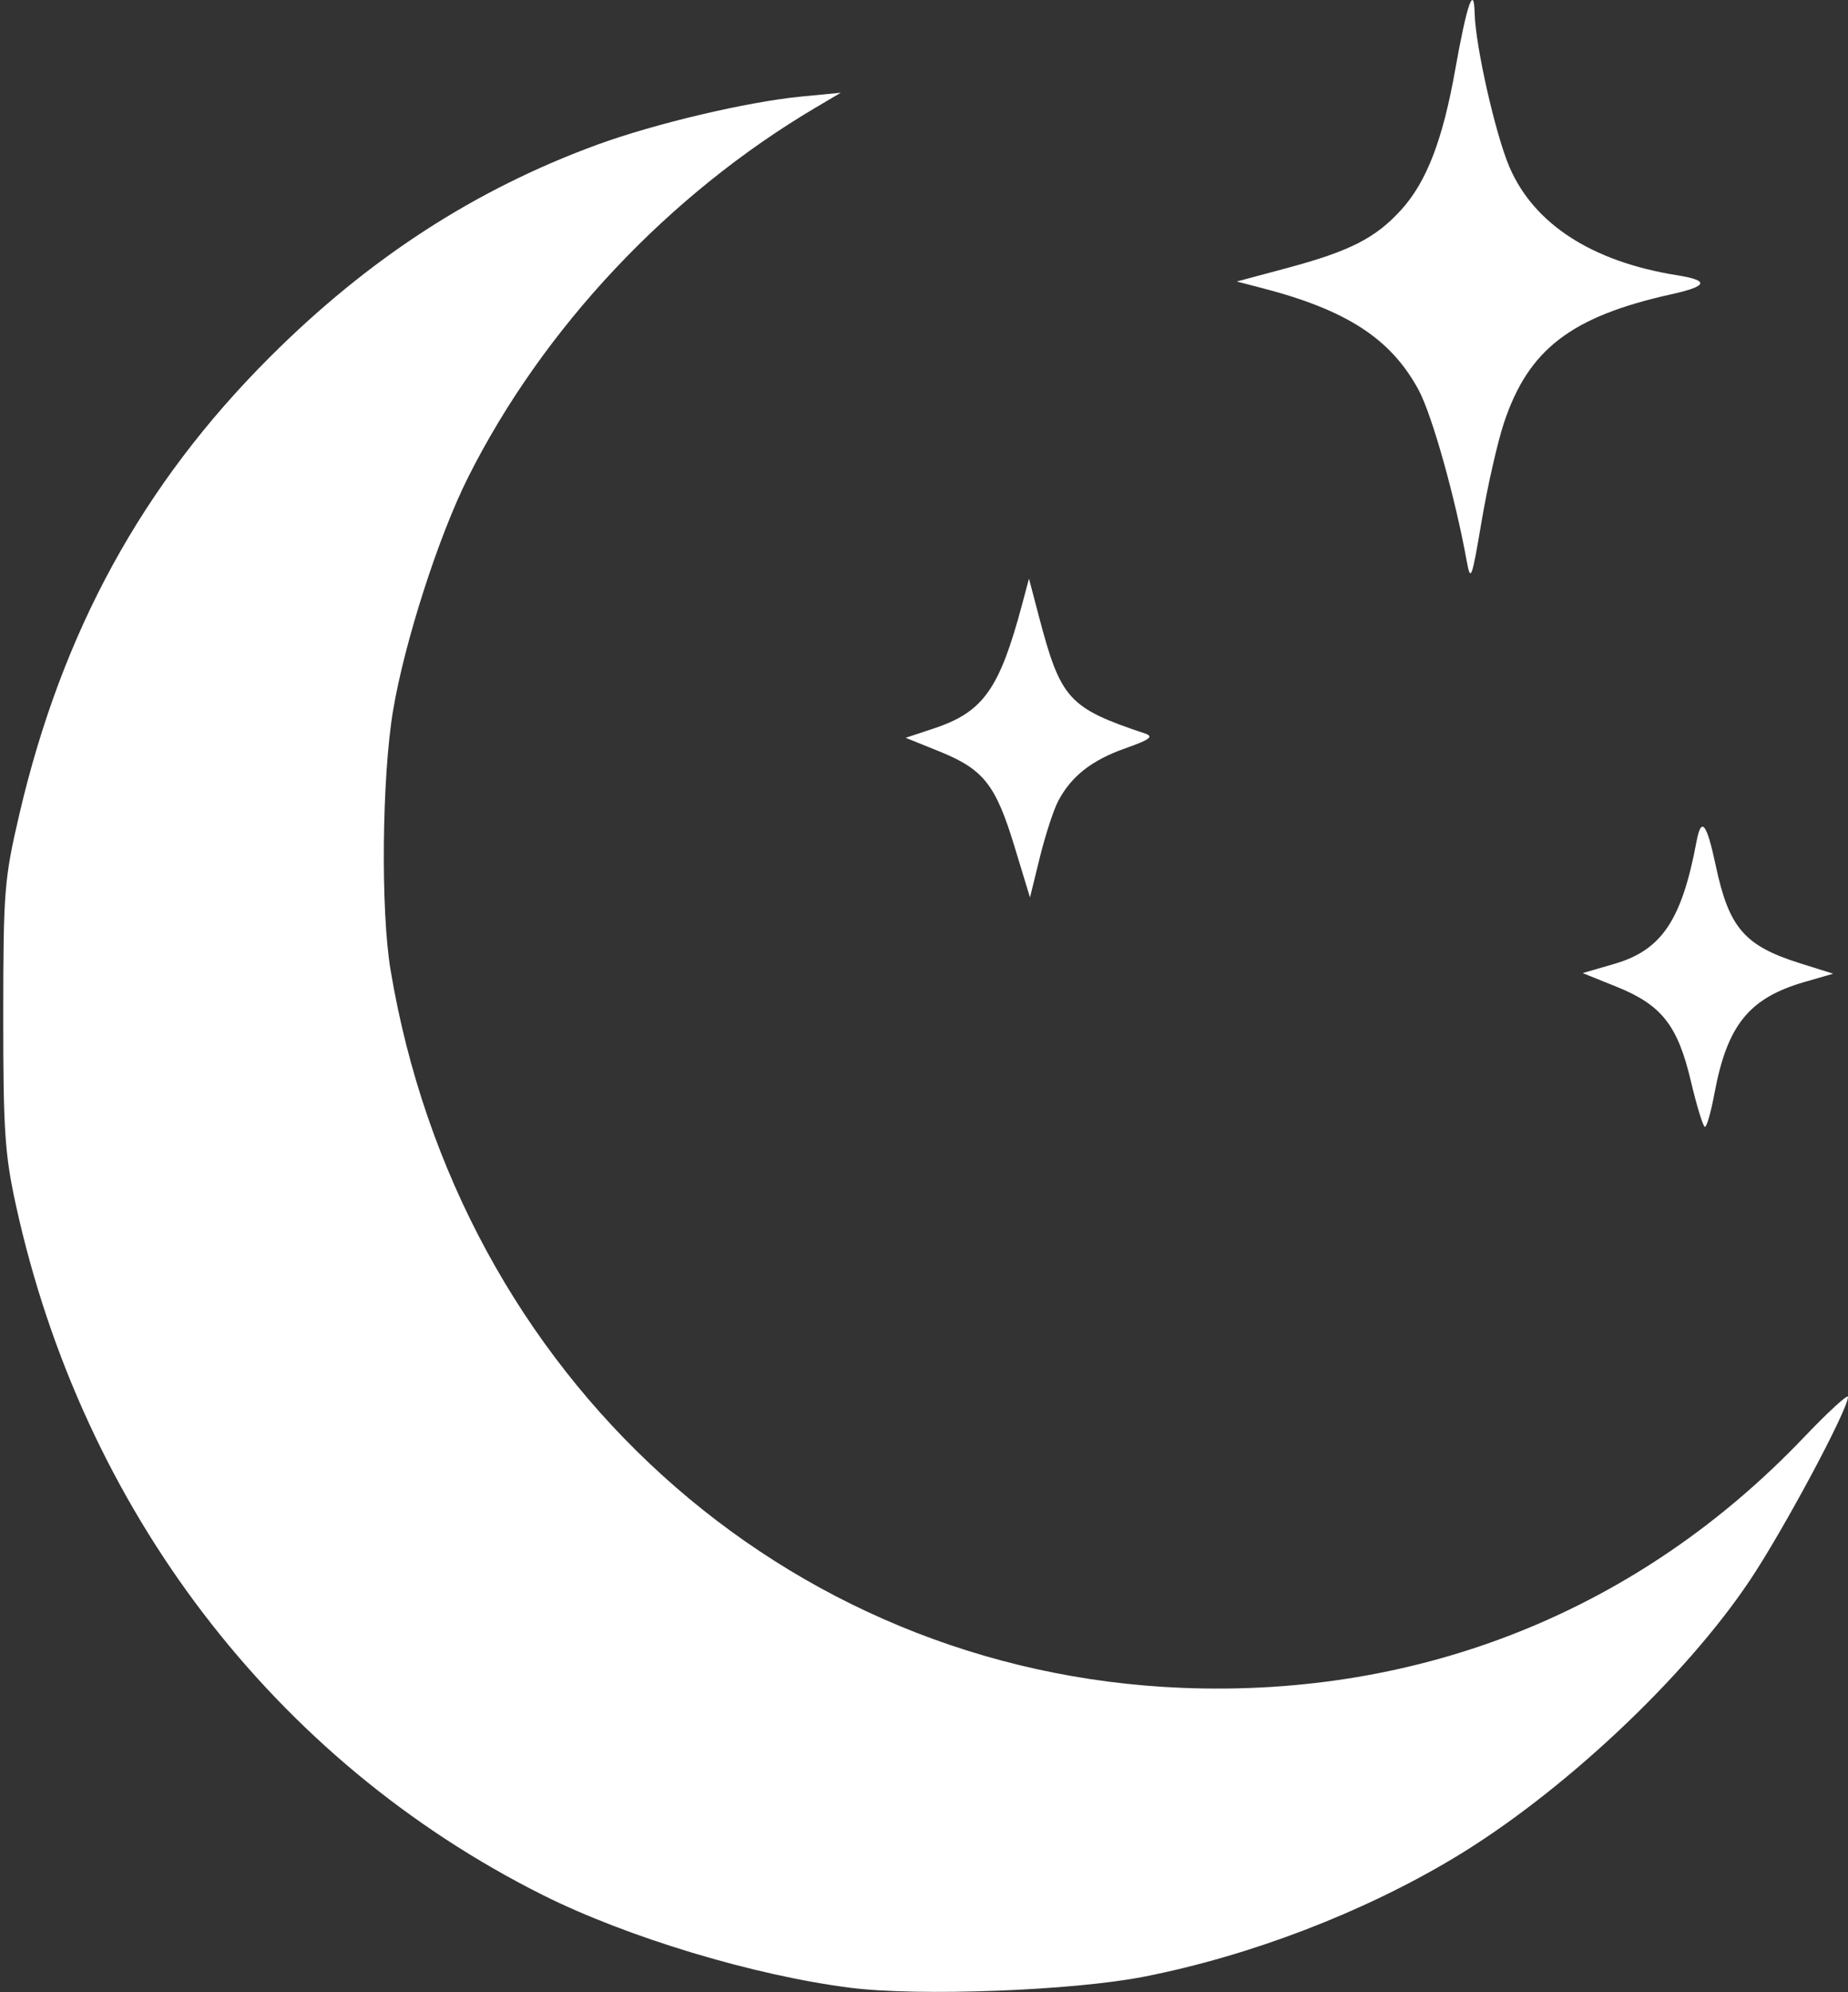 <svg width="322" height="347" viewBox="0 0 322 347" fill="none" xmlns="http://www.w3.org/2000/svg">
<rect x="0" y="0" width="322" height="347" fill="#333333" stroke="none"/>
<path d="M199.37 344.314C217.858 340.676 237.404 333.189 253.317 323.65C272.095 312.394 293.503 292.321 304.898 275.285C310.817 266.436 322 245.534 322 243.321C322 242.768 318.513 245.97 314.25 250.437C285.63 280.431 247.741 295.682 206 294.01C136.58 291.23 79.863 239.801 68.045 168.919C66.318 158.563 66.544 135.424 68.485 123.793C70.476 111.869 76.417 93.396 81.549 83.172C94.608 57.158 116.525 33.853 142.171 18.711L146.5 16.155L139.712 16.808C130.252 17.718 114.087 21.529 104 25.229C82.657 33.057 64.173 45.057 46.959 62.26C24.83 84.375 10.823 109.939 3.382 141.793C0.743 153.09 0.578 155.141 0.567 176.793C0.556 196.851 0.838 201.087 2.768 209.906C14.38 262.948 47.776 306.667 94.585 330.102C109.321 337.479 131.463 344.148 148.23 346.258C160.242 347.769 186.971 346.753 199.37 344.314ZM298.725 190.497C300.947 178.549 304.749 173.847 314.457 171.042L319.413 169.609L313.641 167.794C303.954 164.747 301.261 161.629 298.959 150.793C297.367 143.303 296.436 142.154 295.595 146.64C293.034 160.29 289.528 165.503 281.296 167.896L275.765 169.504L281.633 171.865C289.534 175.045 292.326 178.588 294.63 188.36C295.659 192.721 296.758 196.29 297.074 196.291C297.389 196.292 298.132 193.685 298.725 190.497ZM184.35 139.601C186.618 135.241 190.175 132.435 196.08 130.349C200.396 128.825 201.093 128.298 199.5 127.766C186.167 123.31 184.811 121.81 180.999 107.293L179.293 100.793L178.091 105.293C174.152 120.049 171.321 124.029 162.739 126.88L157.804 128.519L163.652 130.88C171.359 133.99 173.482 136.666 176.743 147.376L179.468 156.327L181.179 149.368C182.12 145.54 183.547 141.145 184.35 139.601ZM262.04 73.696C266.297 60.858 273.728 55.144 291.216 51.26C297.623 49.837 297.903 48.853 292.161 47.935C277.409 45.576 267.286 39.035 263.012 29.1C260.575 23.434 257.077 7.977 256.946 2.293C256.827 -2.856 255.581 0.768 253.561 12.138C251.394 24.335 248.587 31.638 244.198 36.496C239.716 41.458 235.239 43.744 224.229 46.696L215.5 49.036L220 50.205C234.71 54.028 242.383 59.033 247.187 67.938C249.517 72.256 253.556 86.63 255.577 97.793C256.243 101.467 256.453 100.896 258.16 90.793C259.182 84.743 260.928 77.049 262.04 73.696Z" fill="white"/>
</svg>
